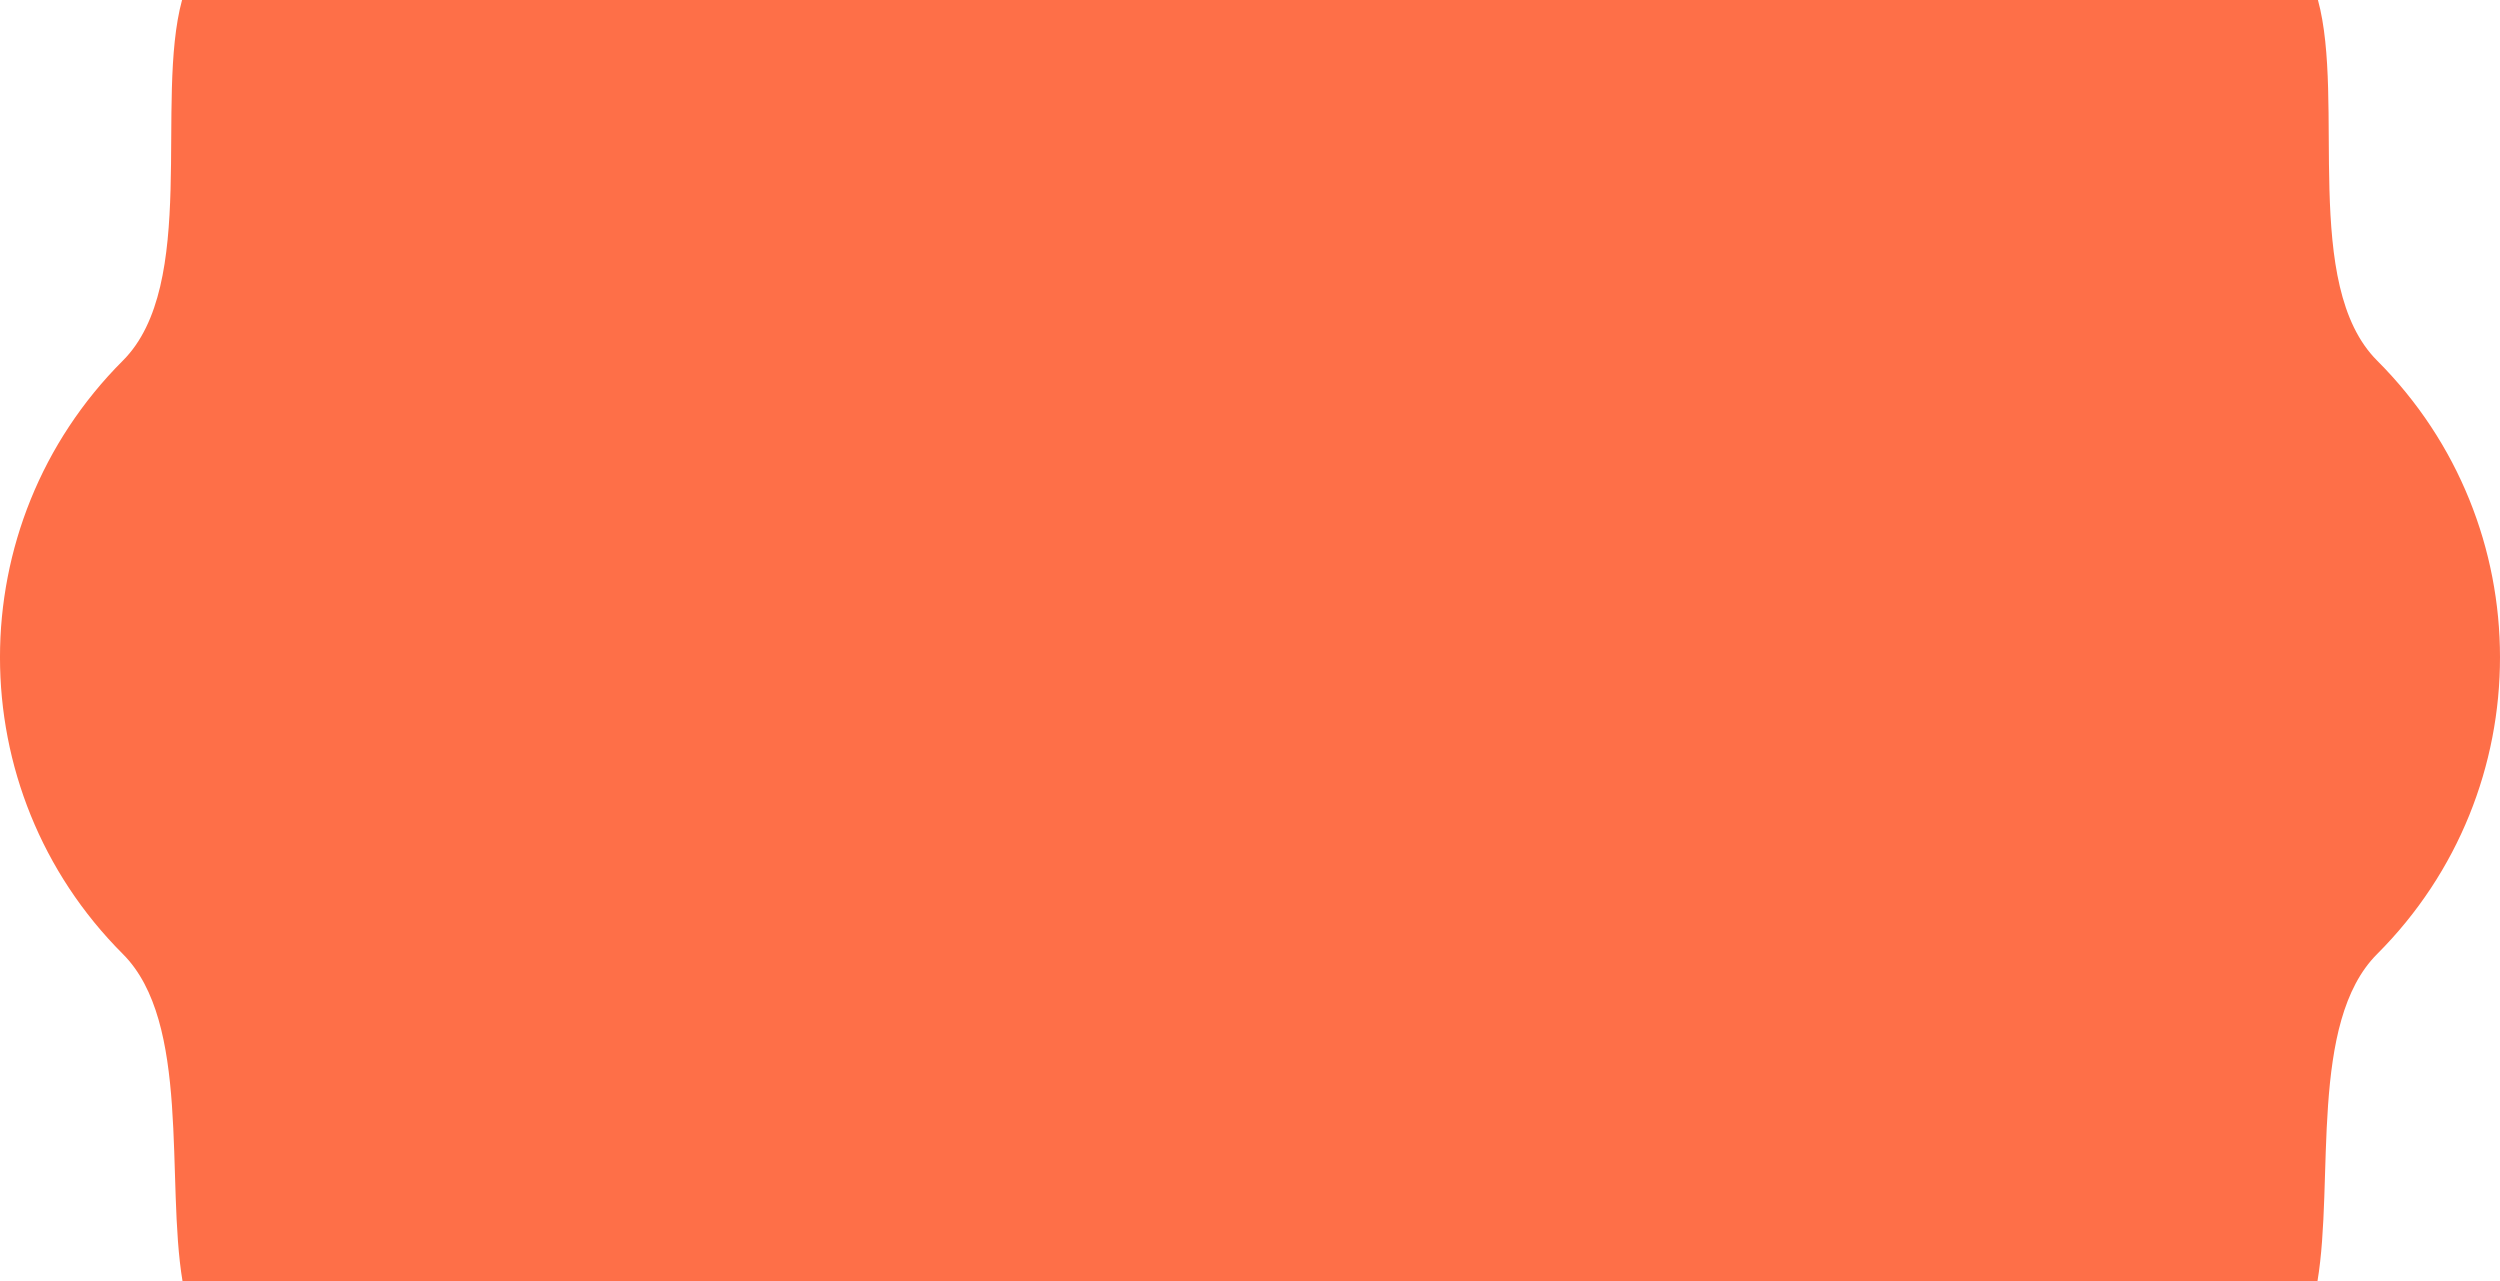 <?xml version="1.0" encoding="utf-8"?>
<svg version="1.1" xmlns="http://www.w3.org/2000/svg" xmlns:xlink="http://www.w3.org/1999/xlink" x="0px"
	 y="0px" width="219.066px" height="112.283px" viewBox="0 0 219.066 112.283" enable-background="new 0 0 219.066 112.283"
	 xml:space="preserve">
<g>
	<path fill="#fe6f48" d="M15.997,112.283h187.072c1.479-8.854-0.743-22.712,5.226-28.681c14.361-14.361,14.36-37.646,0.002-52.005
		c-6.624-6.623-2.785-22.778-5.184-31.598H15.953c-2.399,8.82,1.438,24.977-5.184,31.599c-14.36,14.359-14.359,37.644,0,52.003
		C16.738,89.57,14.519,103.429,15.997,112.283z"/>
</g>
</svg>

